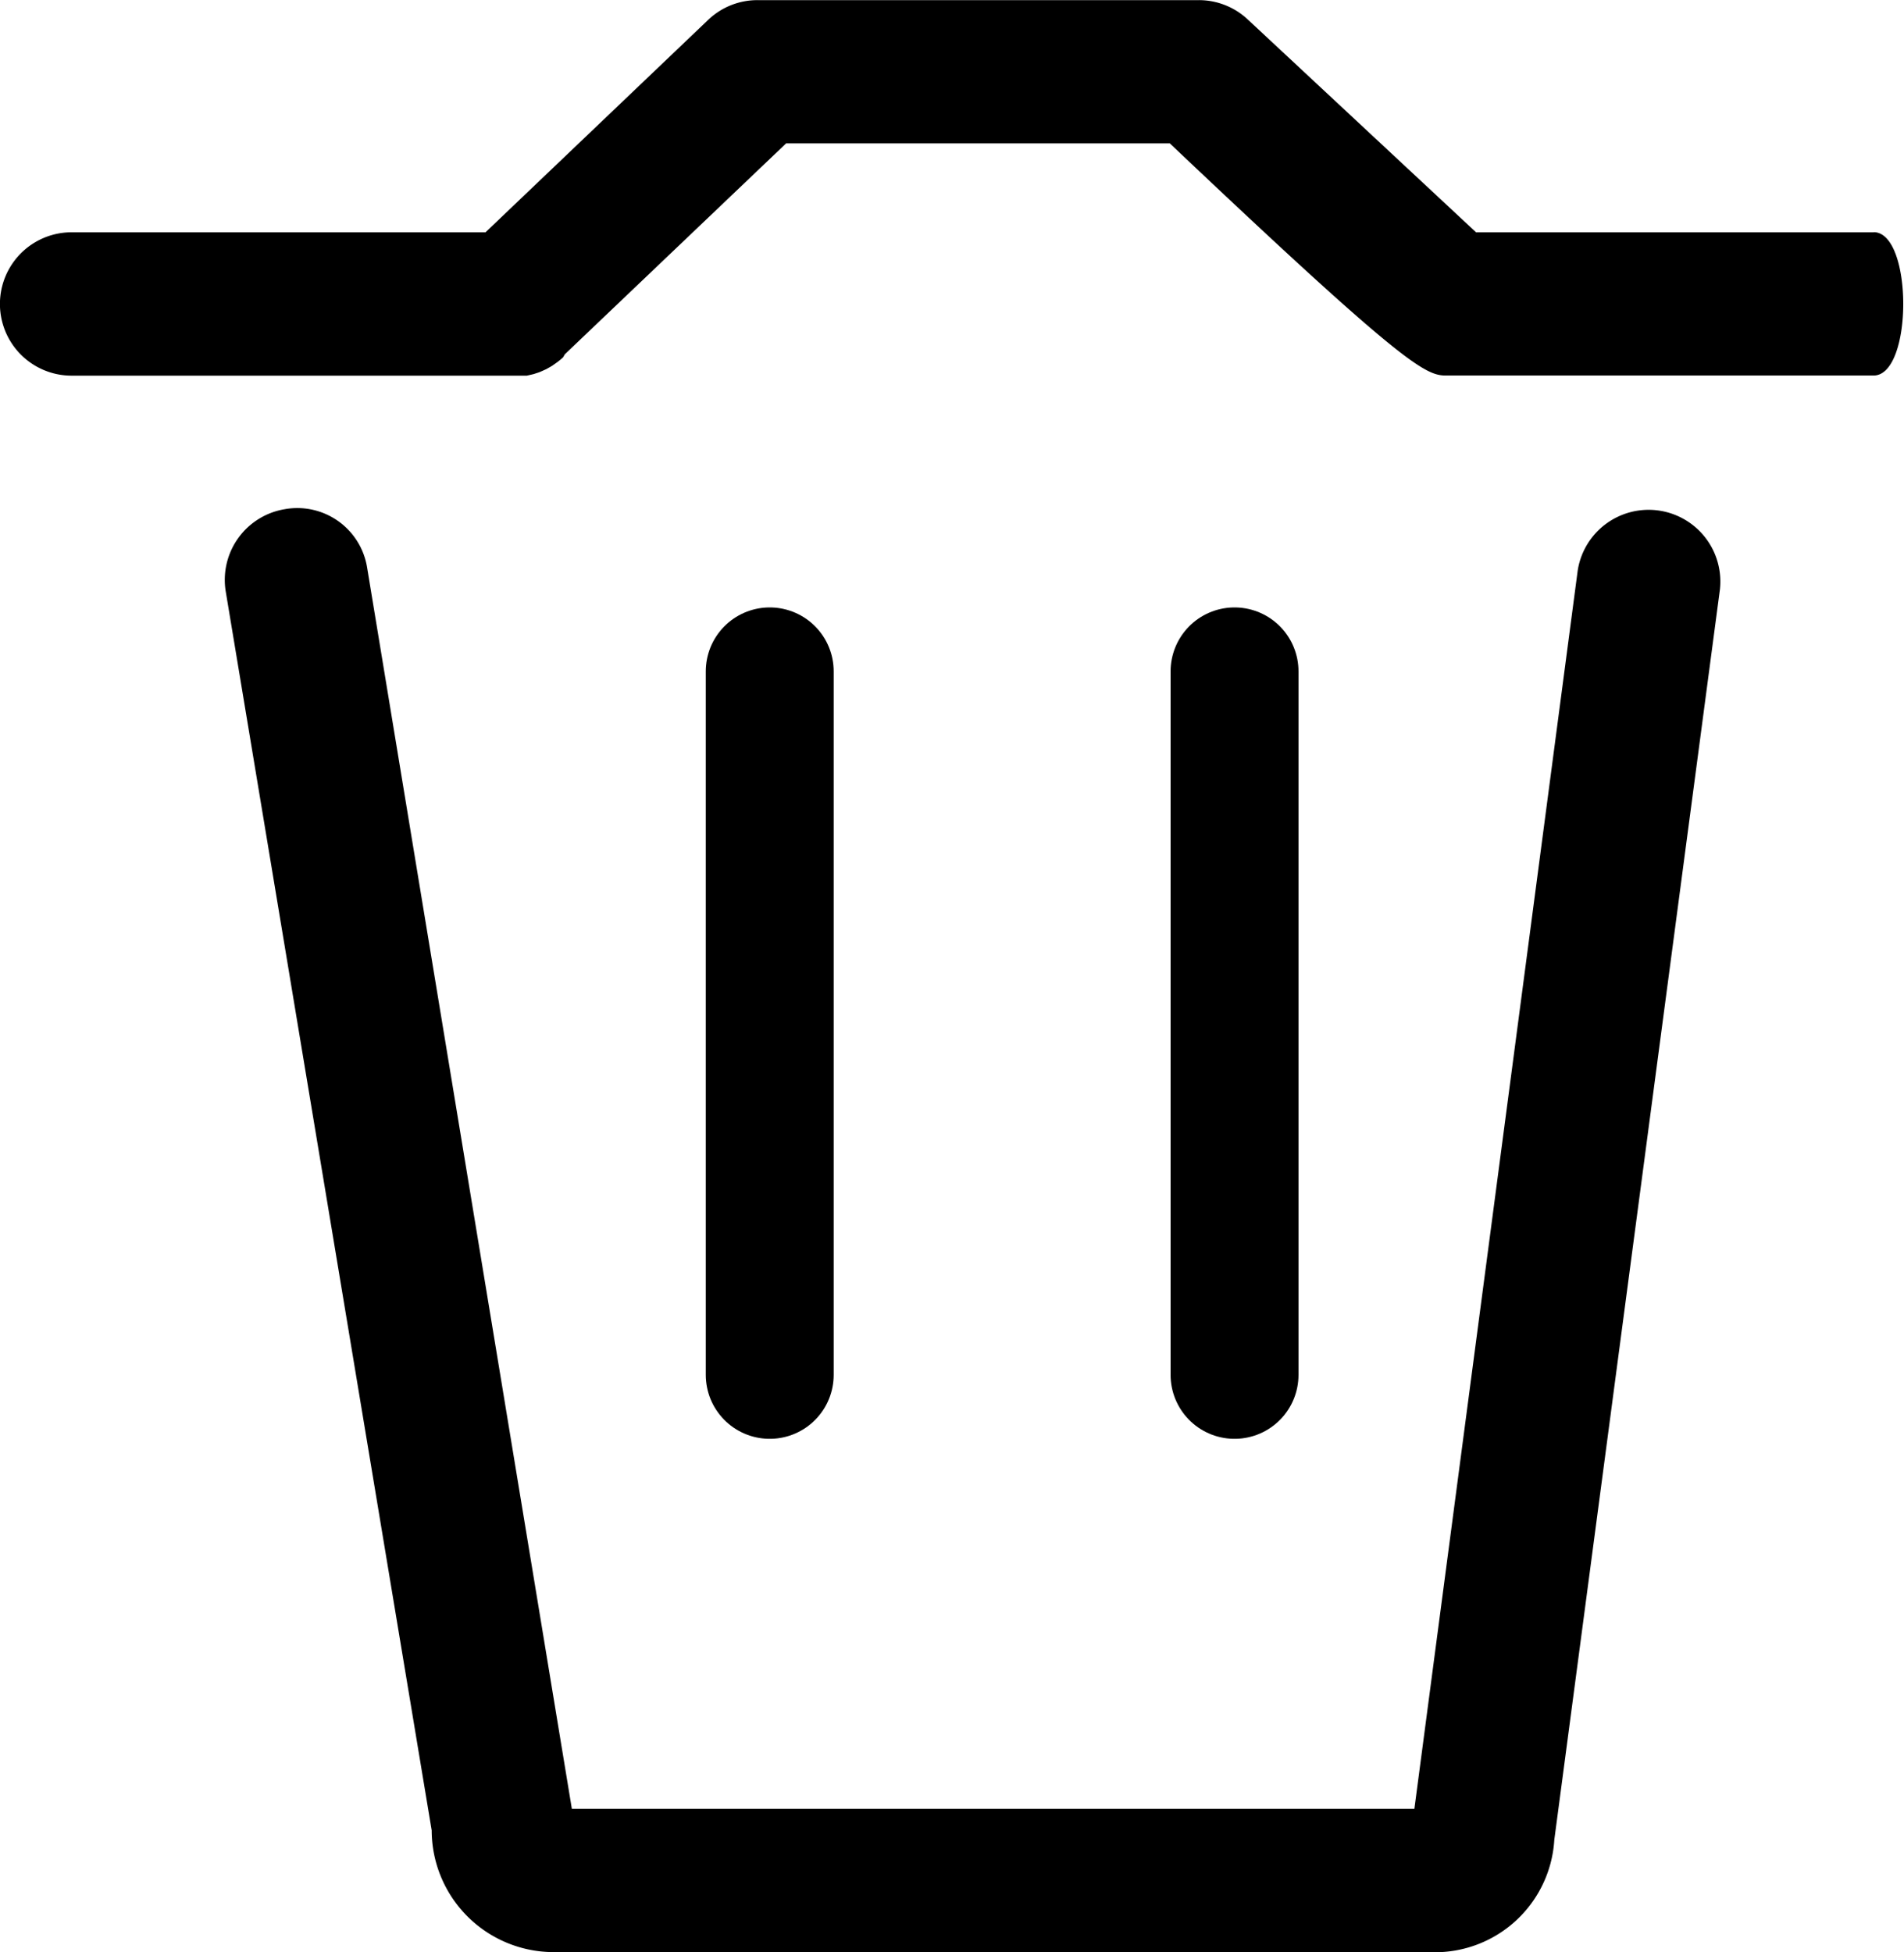 <svg xmlns="http://www.w3.org/2000/svg" width="14.886" height="15.262" viewBox="0 0 14.886 15.262" fill="currentColor">
	<defs>
		<style>
			.b {
				fill: none;
				stroke: currentColor;
				stroke-linecap: round;
			}
		</style>
	</defs>
	<g transform="translate(-303.034 -50)">
		<g transform="translate(303.034 50)">
			<path
				d="M15.872,20.726H8.993a.954.954,0,0,1-.953-.952L6.43,10.089a.56.56,0,0,1,.461-.644.553.553,0,0,1,.645.461l1.6,9.7h6.587L17,9.924a.561.561,0,0,1,1.112.147l-1.295,9.777a.935.935,0,0,1-.949.879Z"
				transform="translate(-4.665 -5.464)" />
			<path
				d="M15.049,18.236a.2.2,0,0,0-.005.044Zm-6.557-.05v0S8.493,18.188,8.492,18.186Zm10.165-12.4H15.544L13.758,4.121a.559.559,0,0,0-.382-.15H9.926a.557.557,0,0,0-.386.155L7.8,5.786H4.564a.56.56,0,1,0,0,1.121H8.036l.035,0,.025,0,.027,0,.052-.012.034-.011.017-.006.049-.022.037-.021.01-.006.045-.032q.02-.016.039-.033l0,0L8.42,6.74l1.73-1.649h3c1.838,1.742,2,1.816,2.162,1.815h3.34c.31,0,.309-1.121,0-1.121Z"
				transform="translate(-4.004 -3.97)" />
		</g>
		<path class="b" d="M0,0V5.5" transform="translate(309.052 55.249)" />
		<path class="b" d="M0,0V5.5" transform="translate(312.686 55.249)" />
	</g>
</svg>